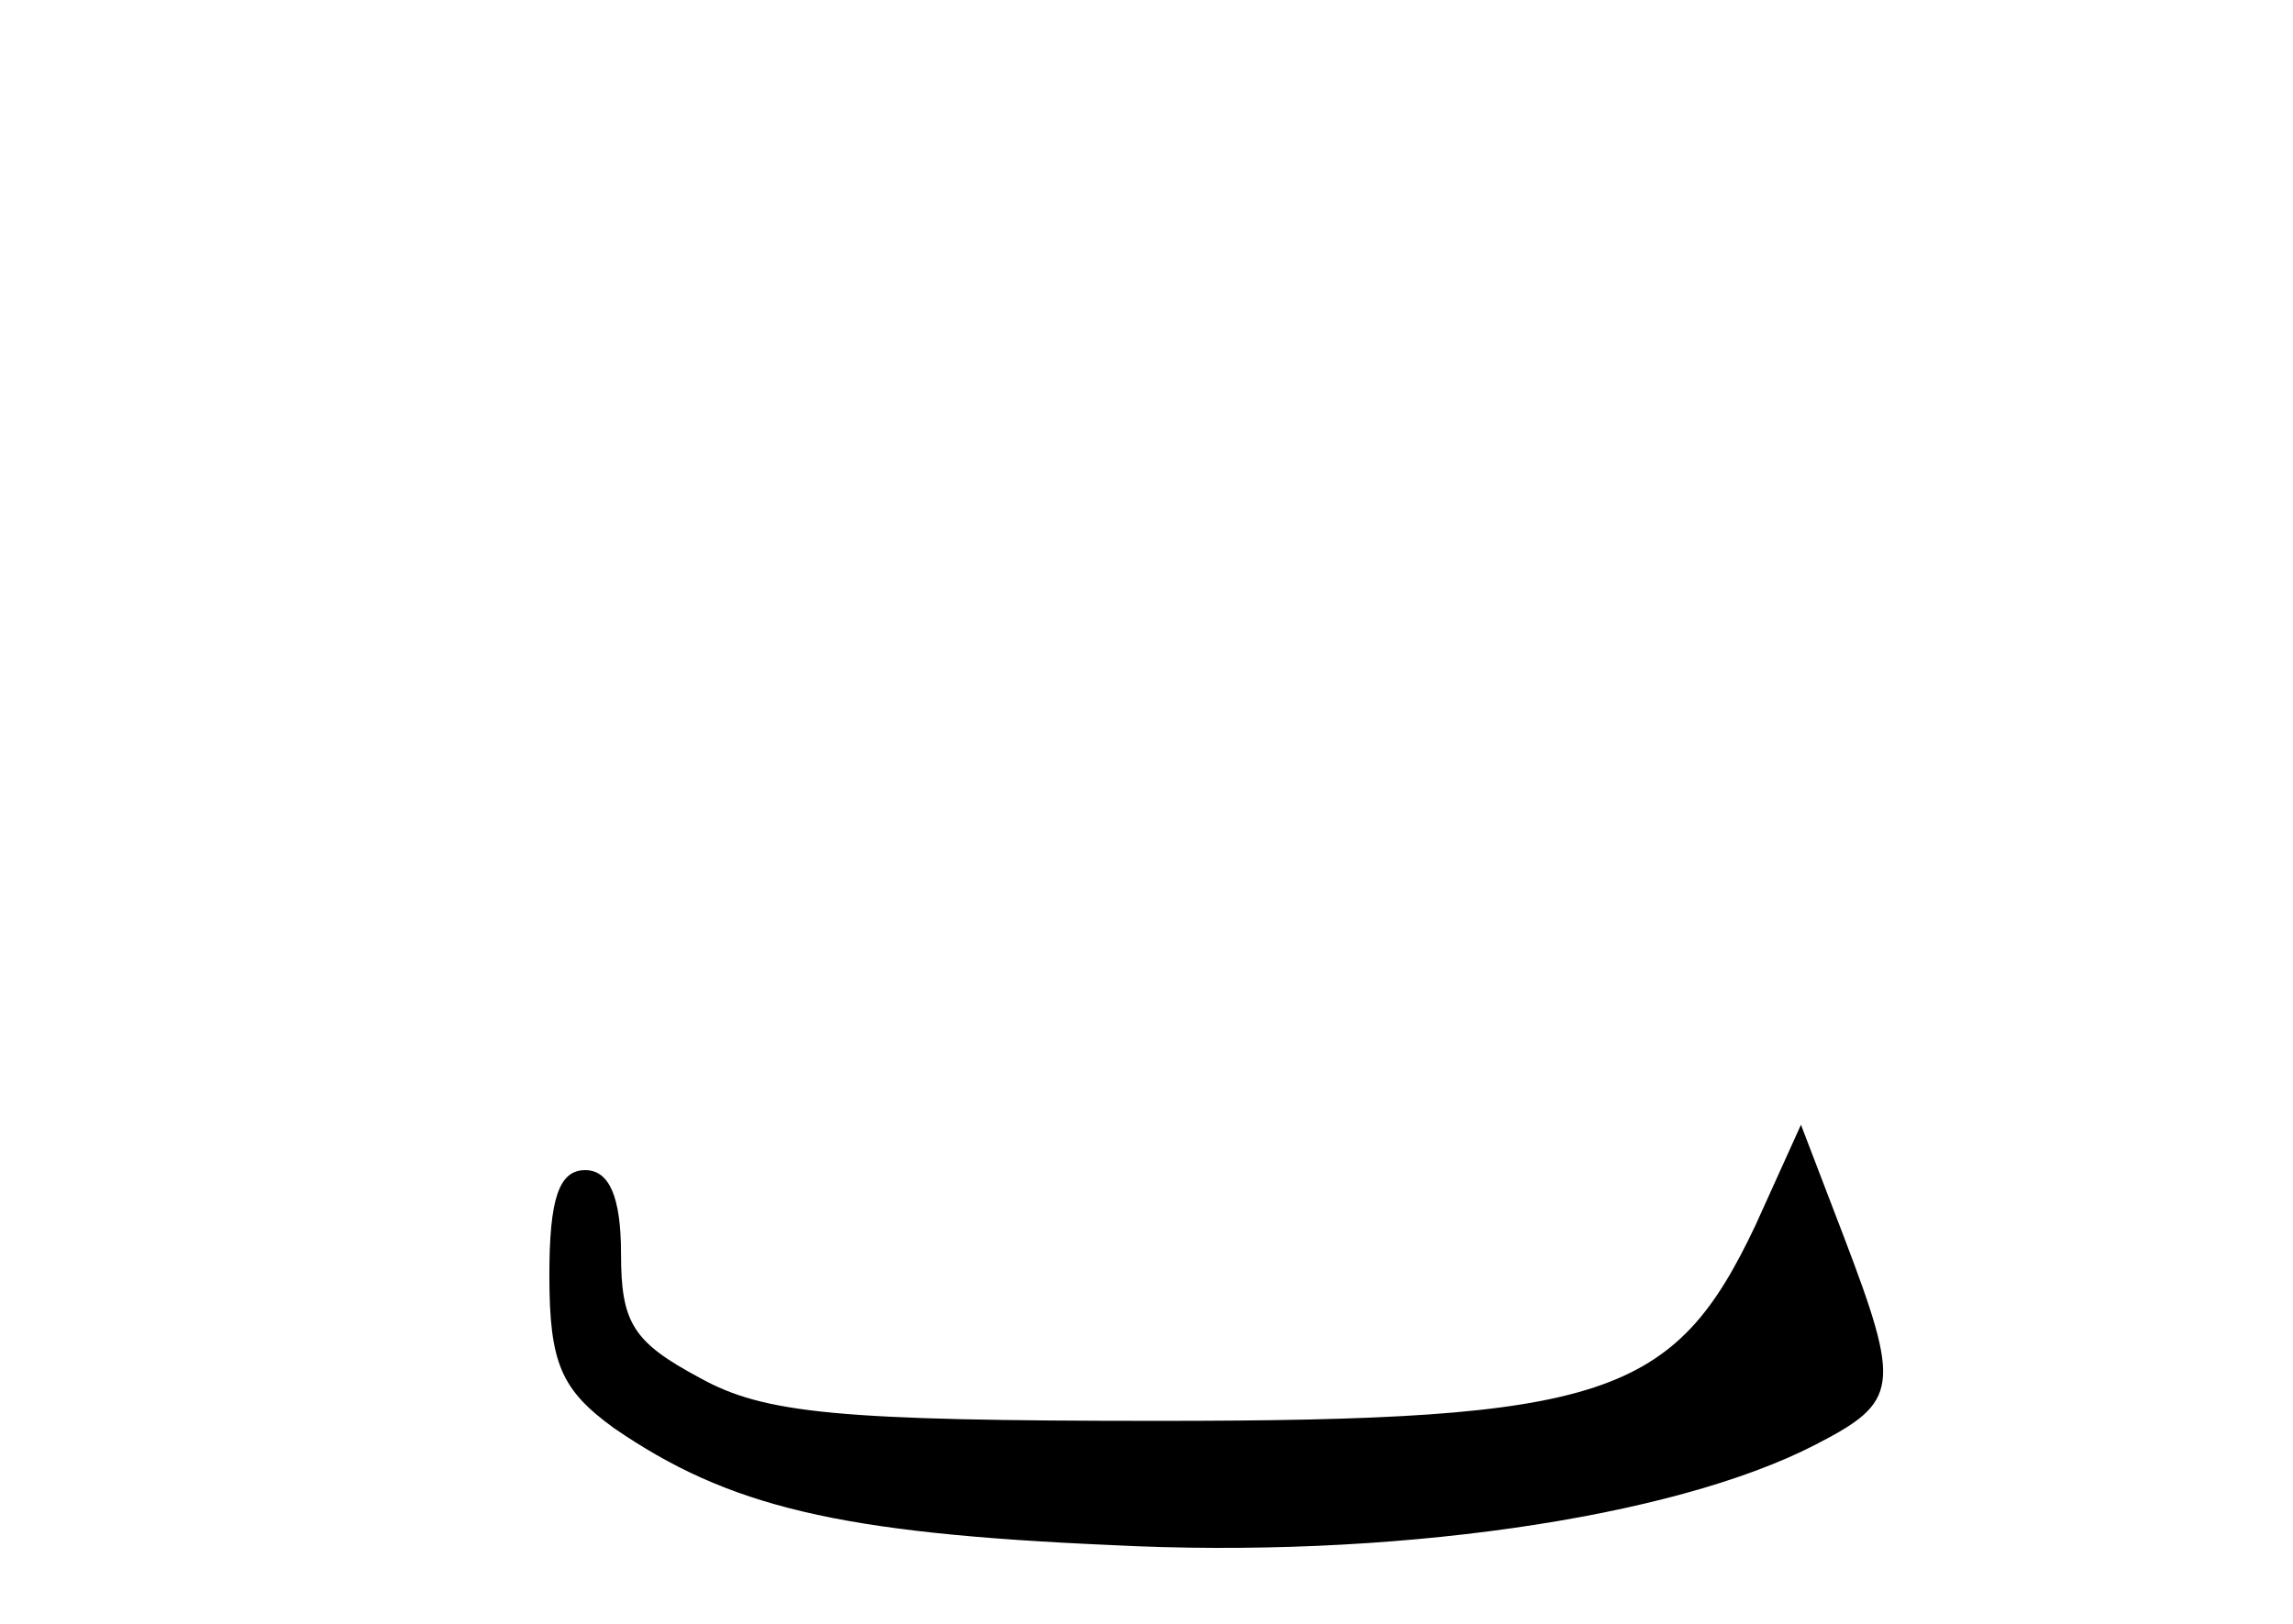 <?xml version="1.0" standalone="no"?>
<!DOCTYPE svg PUBLIC "-//W3C//DTD SVG 20010904//EN"
 "http://www.w3.org/TR/2001/REC-SVG-20010904/DTD/svg10.dtd">
<svg version="1.0" xmlns="http://www.w3.org/2000/svg"
 width="96pt" height="68pt" viewBox="0 0 96 68"
 preserveAspectRatio="xMidYMid meet">
<g transform="translate(0,68) scale(0.1,-0.1)"
fill="#000000" stroke="none">
<path d="M735 167 c-34 -72 -63 -82 -250 -82 -134 0 -165 3 -192 18 -28 15
-33 23 -33 52 0 24 -5 35 -15 35 -11 0 -15 -12 -15 -44 0 -37 5 -48 27 -64 48
-33 94 -44 208 -49 116 -6 235 11 295 42 35 18 36 24 12 87 l-18 47 -19 -42z"/>
</g>
</svg>
